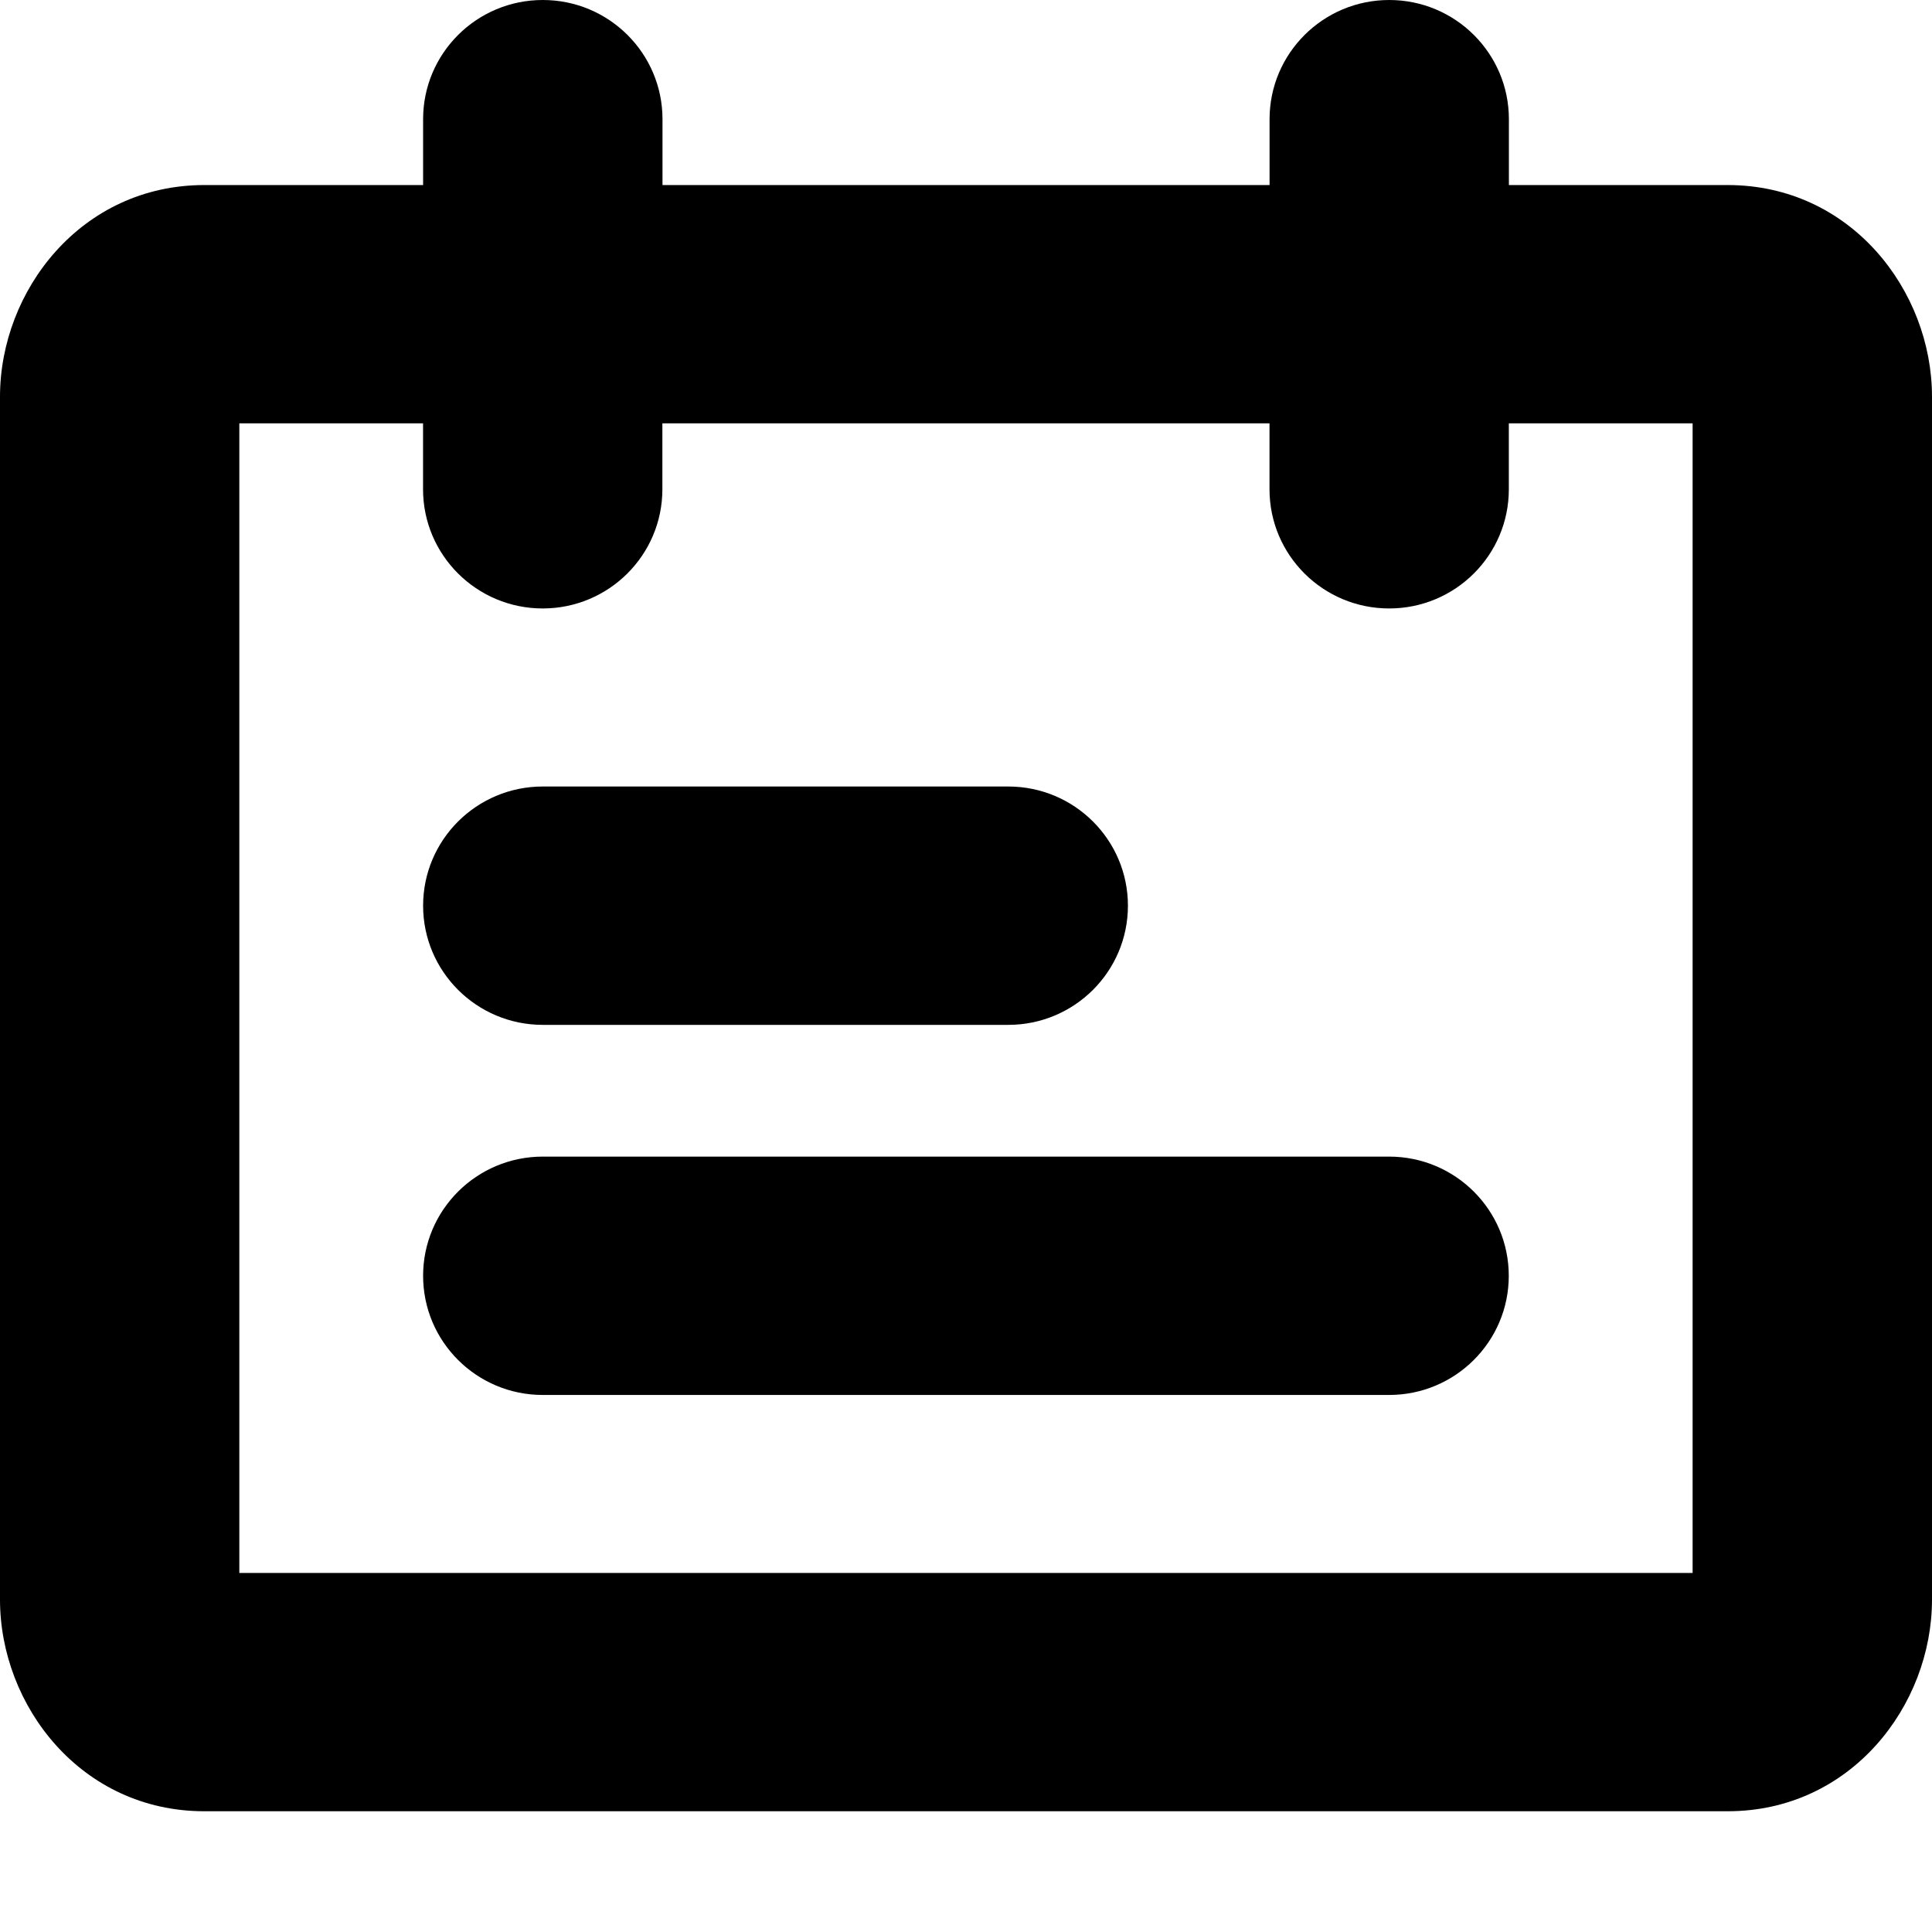 <!-- Generated by IcoMoon.io -->
<svg version="1.1" xmlns="http://www.w3.org/2000/svg" width="32" height="32" viewBox="0 0 32 32">
<path d="M8.99 13.027c-1.095 0-1.982 0.884-1.982 1.974s0.888 1.974 1.982 1.974h7.71c1.095 0 1.982-0.884 1.982-1.974s-0.887-1.974-1.982-1.974h-7.71z"></path>
<path d="M7.008 21.131c0-1.090 0.888-1.974 1.982-1.974h14.018c1.095 0 1.982 0.884 1.982 1.974s-0.887 1.974-1.982 1.974h-14.018c-1.095 0-1.982-0.884-1.982-1.974z"></path>
<path d="M8.99 0c-1.095 0-1.982 0.884-1.982 1.974v1.091h-3.624c-2.039 0-3.384 1.748-3.384 3.506v19.923c0 1.759 1.345 3.506 3.384 3.506h25.232c2.039 0 3.384-1.748 3.384-3.506v-19.923c0-1.759-1.345-3.506-3.384-3.506h-3.624v-1.091c0-1.090-0.888-1.974-1.982-1.974s-1.982 0.884-1.982 1.974v1.091h-10.055v-1.091c0-1.090-0.887-1.974-1.982-1.974zM21.027 7.012v1.092c0 1.090 0.887 1.974 1.982 1.974s1.982-0.884 1.982-1.974v-1.092h3.044v19.041h-24.071v-19.041h3.043v1.092c0 1.090 0.888 1.974 1.982 1.974s1.982-0.884 1.982-1.974v-1.092h10.055z"></path>
</svg>
